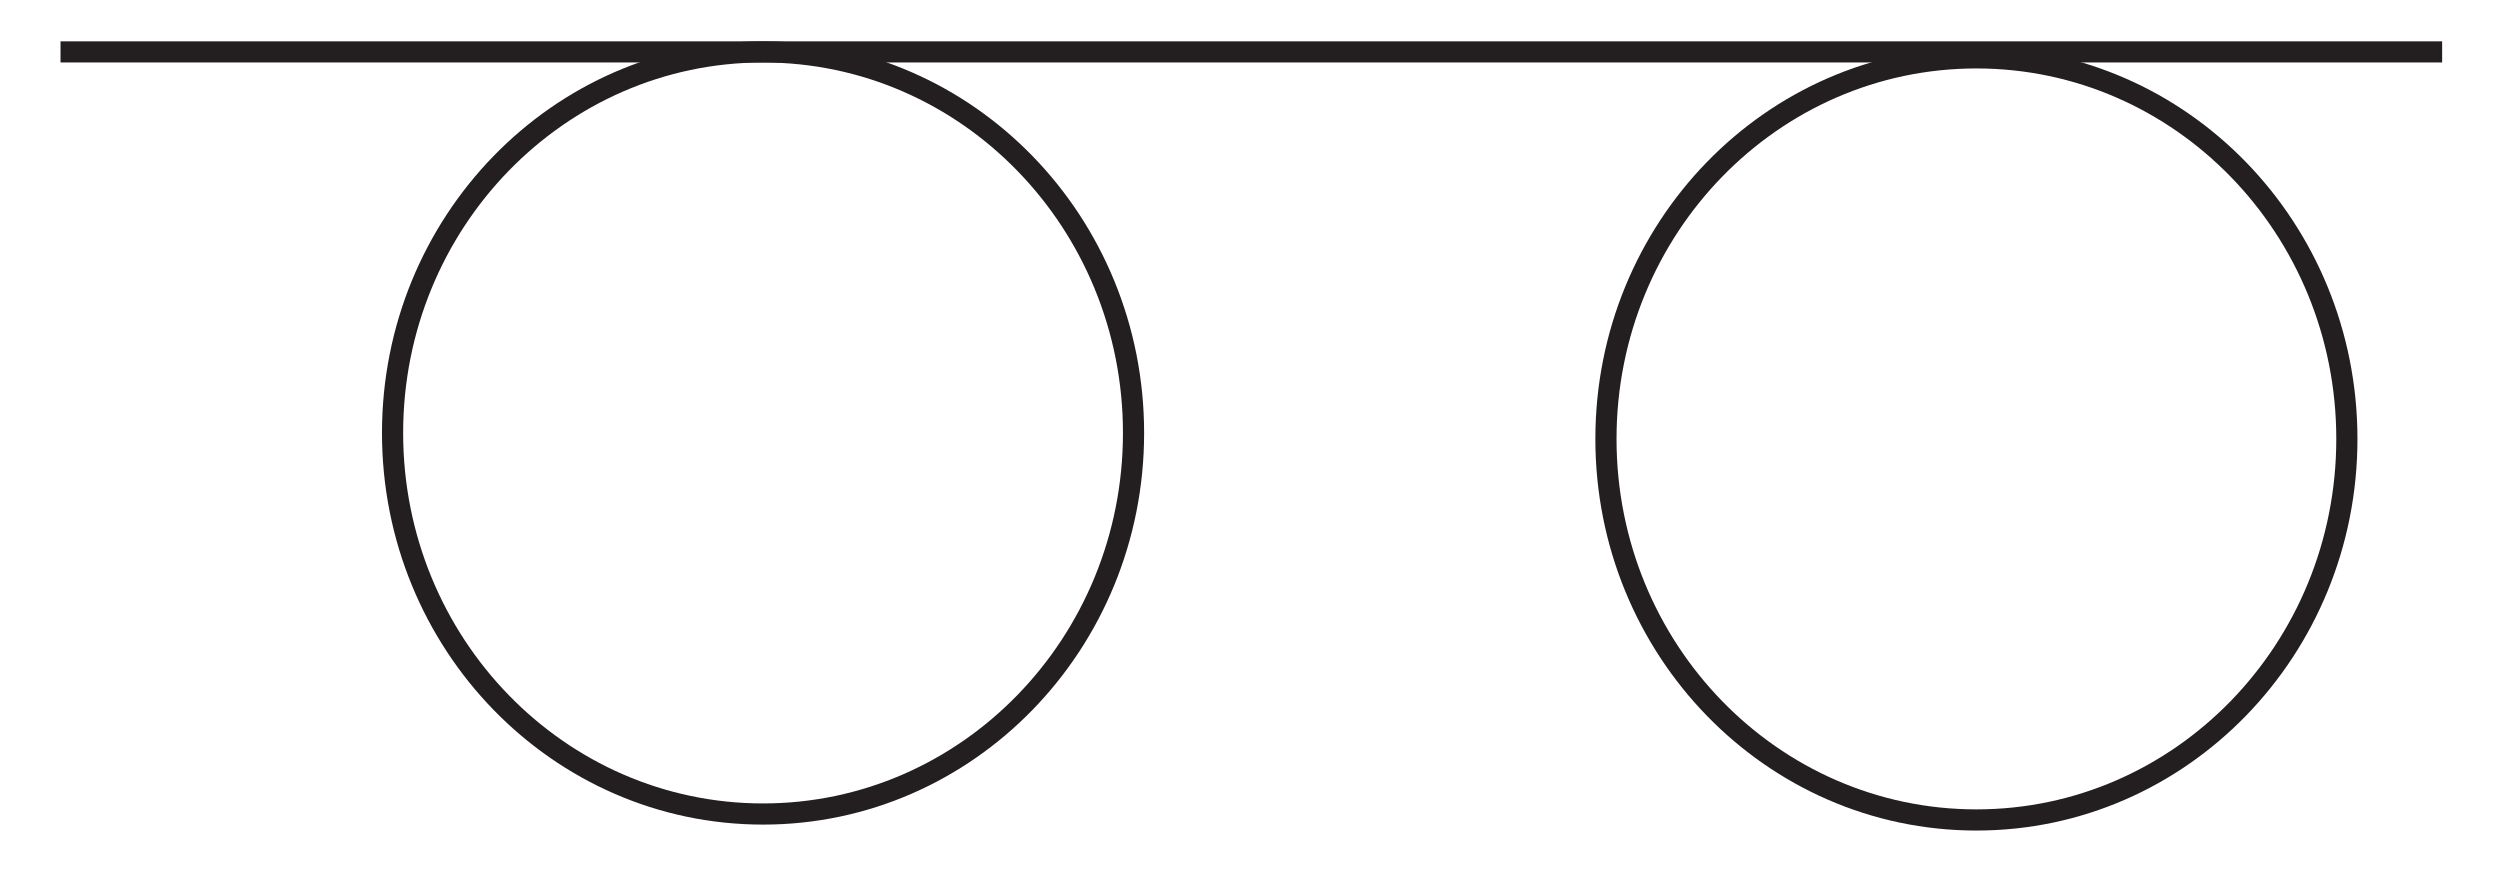 <?xml version="1.0" encoding="UTF-8"?><svg xmlns="http://www.w3.org/2000/svg" xmlns:xlink="http://www.w3.org/1999/xlink" viewBox="0 0 235 82.563" width="151.767pt" height="53.321pt" version="1.2">
<defs>
<clipPath id="clip1">
  <path d="M 25 0 L 118 0 L 118 82.129 L 25 82.129 Z "/>
</clipPath>
<clipPath id="clip2">
  <path d="M 139 0 L 232 0 L 232 82.129 L 139 82.129 Z "/>
</clipPath>
<clipPath id="clip3">
  <path d="M 0.617 0 L 234.379 0 L 234.379 17 L 0.617 17 Z "/>
</clipPath>
</defs>
<g id="surface1">
<g clip-path="url(#clip1)" clip-rule="nonzero">
<path style="fill:none;stroke-width:2;stroke-linecap:butt;stroke-linejoin:miter;stroke:rgb(13.73%,12.16%,12.549%);stroke-opacity:1;stroke-miterlimit:4;" d="M 461.371 -323.999 C 461.371 -304.117 445.699 -288.001 426.37 -288.001 C 407.038 -288.001 391.37 -304.117 391.37 -323.999 C 391.37 -343.881 407.038 -360.001 426.37 -360.001 C 445.699 -360.001 461.371 -343.881 461.371 -323.999 Z " transform="matrix(0.995,0,0,0.995,-352.512,363.078)"/>
</g>
<g clip-path="url(#clip2)" clip-rule="nonzero">
<path style="fill:none;stroke-width:2;stroke-linecap:butt;stroke-linejoin:miter;stroke:rgb(13.73%,12.16%,12.549%);stroke-opacity:1;stroke-miterlimit:4;" d="M 575.998 -323.437 C 575.998 -303.555 560.33 -287.439 541.001 -287.439 C 521.669 -287.439 506.001 -303.555 506.001 -323.437 C 506.001 -343.319 521.669 -359.436 541.001 -359.436 C 560.33 -359.436 575.998 -343.319 575.998 -323.437 Z " transform="matrix(0.995,0,0,0.995,-352.512,363.078)"/>
</g>
<g clip-path="url(#clip3)" clip-rule="nonzero">
<path style="fill:none;stroke-width:2;stroke-linecap:butt;stroke-linejoin:miter;stroke:rgb(13.73%,12.16%,12.549%);stroke-opacity:1;stroke-miterlimit:4;" d="M 360.001 -360.001 C 360.001 -360.001 584.999 -360.001 584.999 -360.001 " transform="matrix(0.995,0,0,0.995,-352.512,363.078)"/>
</g>
</g>
</svg>
